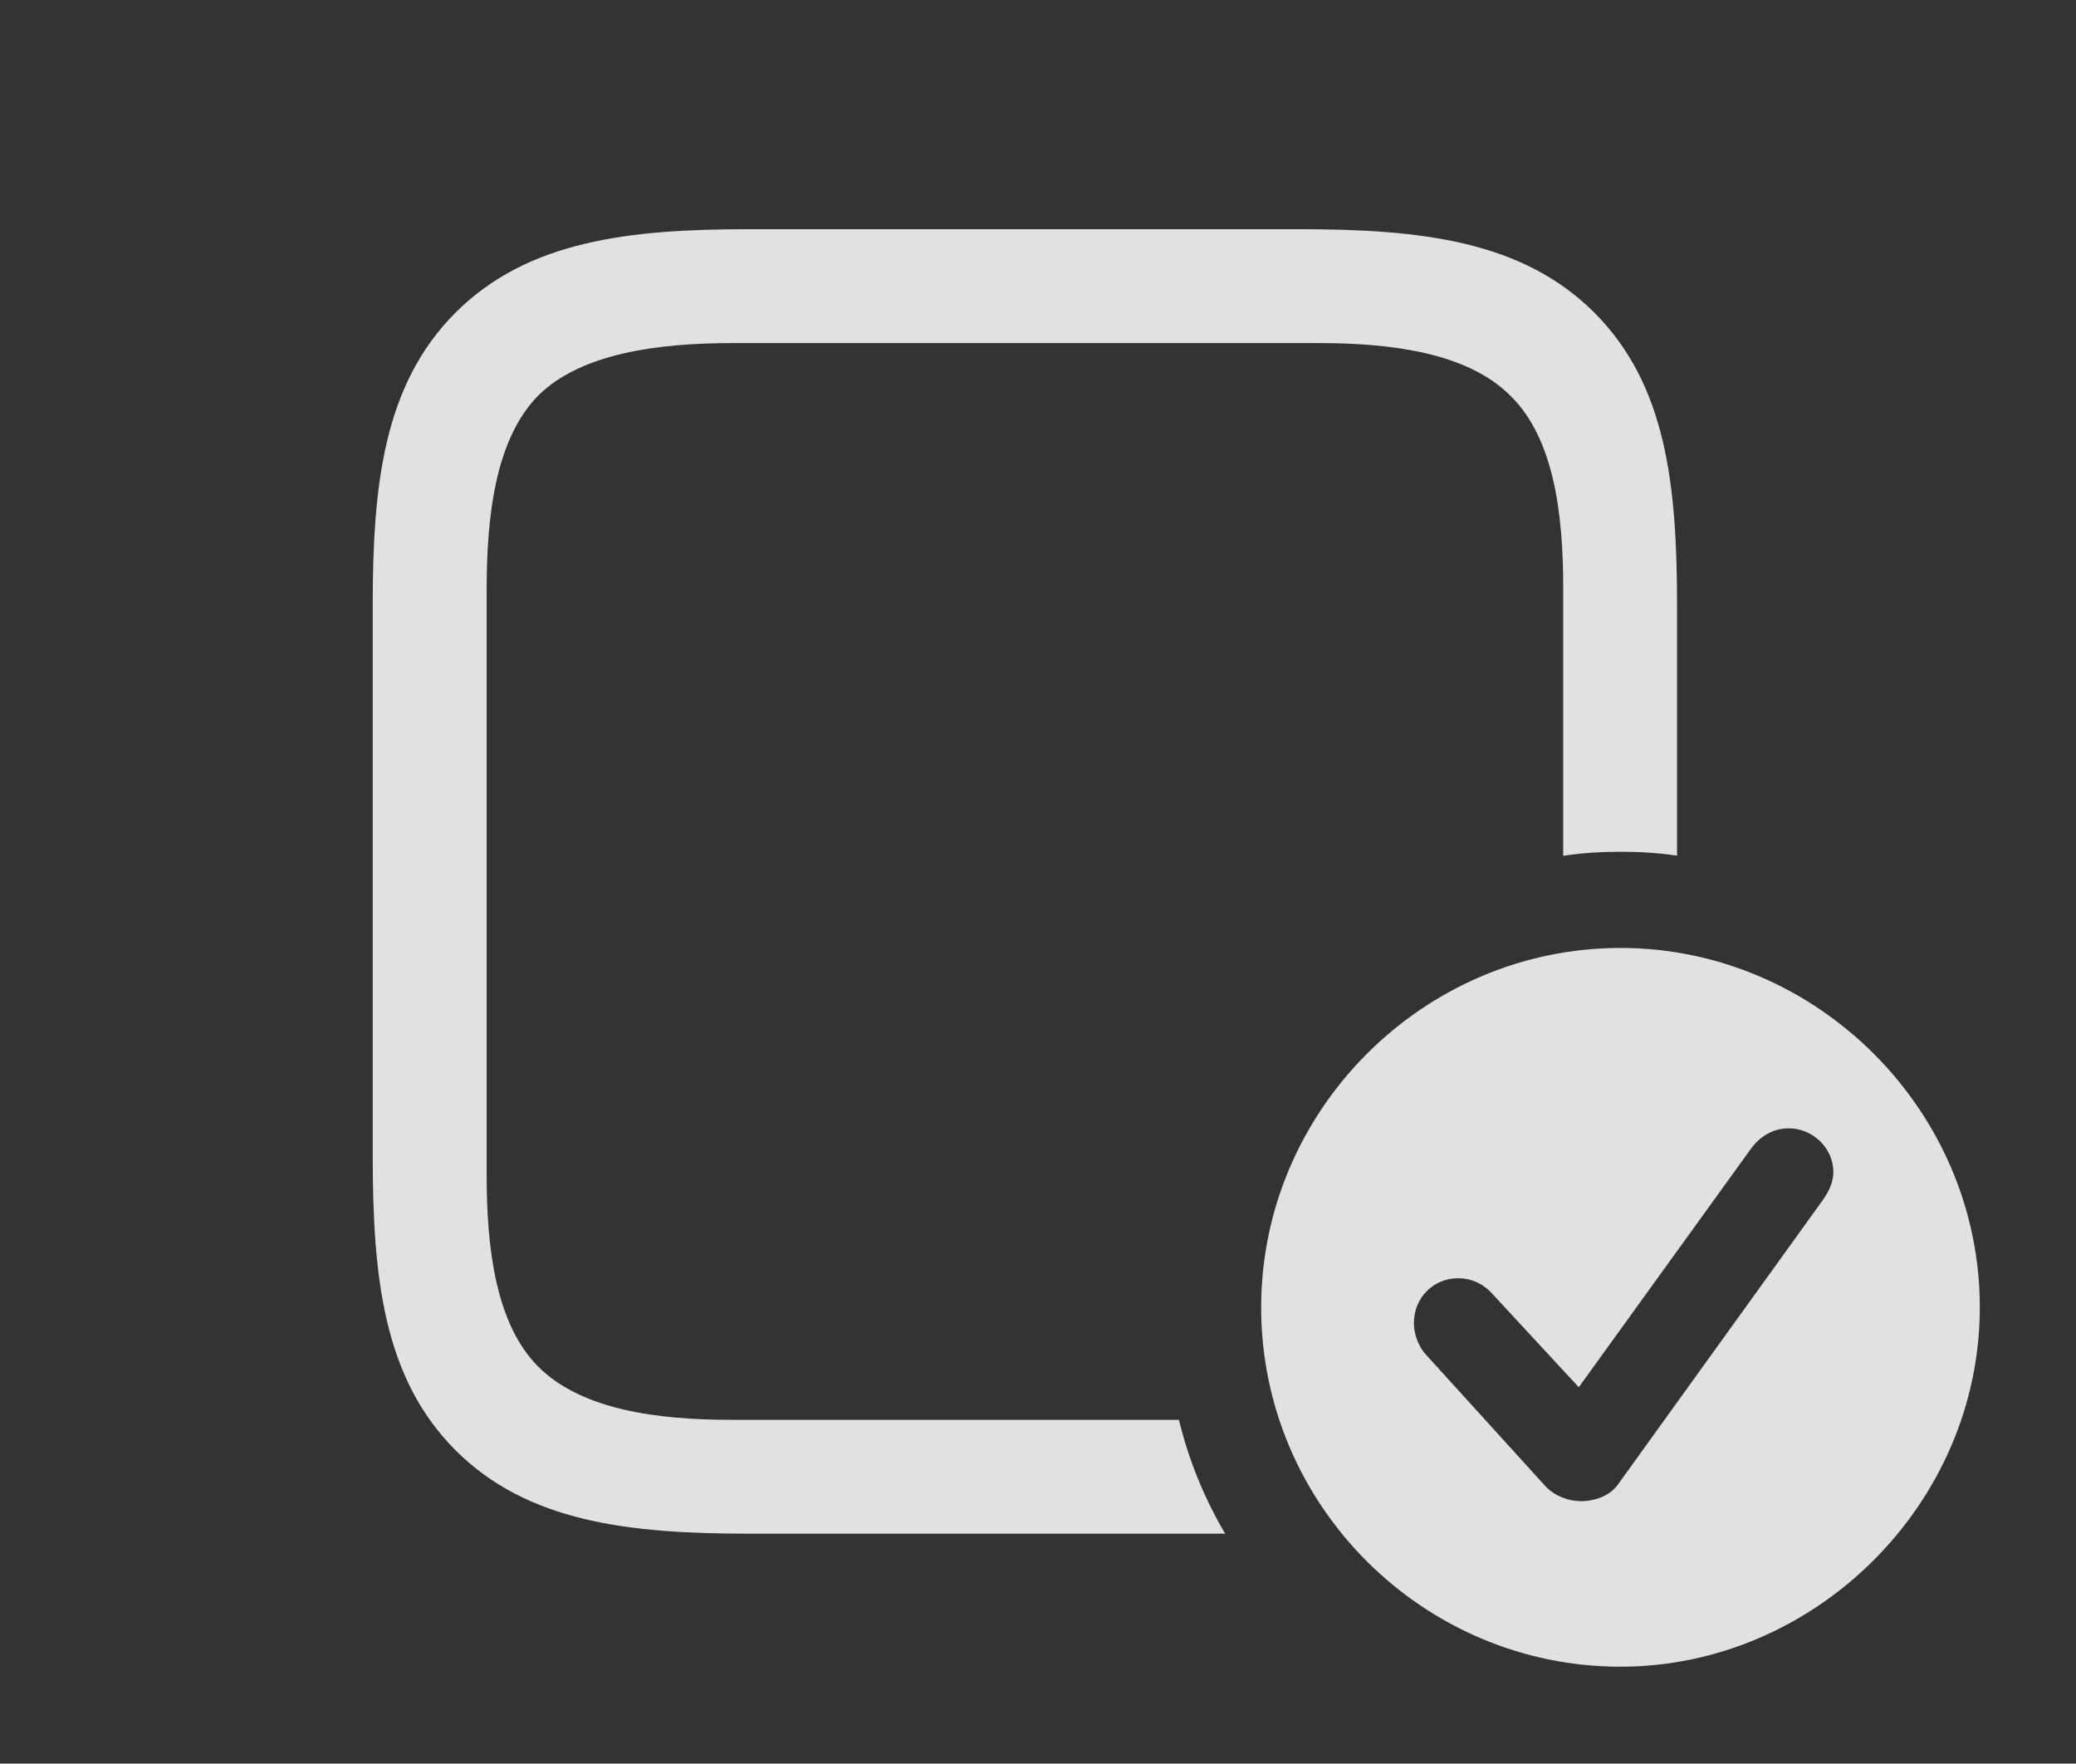 <?xml version="1.0" encoding="UTF-8"?>
<!--Generator: Apple Native CoreSVG 232.5-->
<!DOCTYPE svg
PUBLIC "-//W3C//DTD SVG 1.1//EN"
       "http://www.w3.org/Graphics/SVG/1.1/DTD/svg11.dtd">
<svg version="1.1" xmlns="http://www.w3.org/2000/svg" xmlns:xlink="http://www.w3.org/1999/xlink" width="28.662" height="24.346">
 <rect width="100%" height="100%" fill="#333333" stroke="none"/>
 <g>
  <rect height="24.346" opacity="0" width="28.662" x="0" y="0"/>
  <path d="M22.012 4.316C23.008 5.312 23.154 6.699 23.154 8.369L23.154 11.812C22.899 11.774 22.638 11.758 22.373 11.758C22.105 11.758 21.84 11.775 21.582 11.814L21.582 8.105C21.582 7.1 21.455 6.055 20.859 5.469C20.273 4.873 19.219 4.736 18.213 4.736L10.117 4.736C9.092 4.736 8.027 4.873 7.432 5.459C6.846 6.055 6.719 7.1 6.719 8.135L6.719 16.23C6.719 17.236 6.846 18.281 7.432 18.867C8.027 19.463 9.082 19.6 10.088 19.6L16.277 19.6C16.412 20.16 16.63 20.688 16.915 21.172L10.352 21.172C8.691 21.172 7.285 21.016 6.289 20.02C5.293 19.023 5.146 17.627 5.146 15.957L5.146 8.35C5.146 6.709 5.293 5.312 6.289 4.316C7.285 3.32 8.691 3.164 10.332 3.164L17.939 3.164C19.609 3.164 21.016 3.32 22.012 4.316Z" fill="#ffffff" fill-opacity="0.85"/>
  <path d="M27.334 18.047C27.334 20.762 25.059 23.008 22.373 23.008C19.648 23.008 17.412 20.781 17.412 18.047C17.412 15.332 19.648 13.086 22.373 13.086C25.088 13.086 27.334 15.332 27.334 18.047ZM24.18 15.85L21.797 19.15L20.596 17.852C20.498 17.744 20.342 17.646 20.127 17.646C19.795 17.646 19.521 17.91 19.521 18.262C19.521 18.398 19.57 18.574 19.688 18.701L21.338 20.518C21.465 20.654 21.66 20.723 21.826 20.723C22.041 20.723 22.236 20.635 22.334 20.498L25.176 16.553C25.264 16.426 25.312 16.299 25.312 16.182C25.312 15.84 25.02 15.576 24.697 15.576C24.473 15.576 24.297 15.693 24.18 15.85Z" fill="#ffffff" fill-opacity="0.85"/>
 </g>
</svg>
